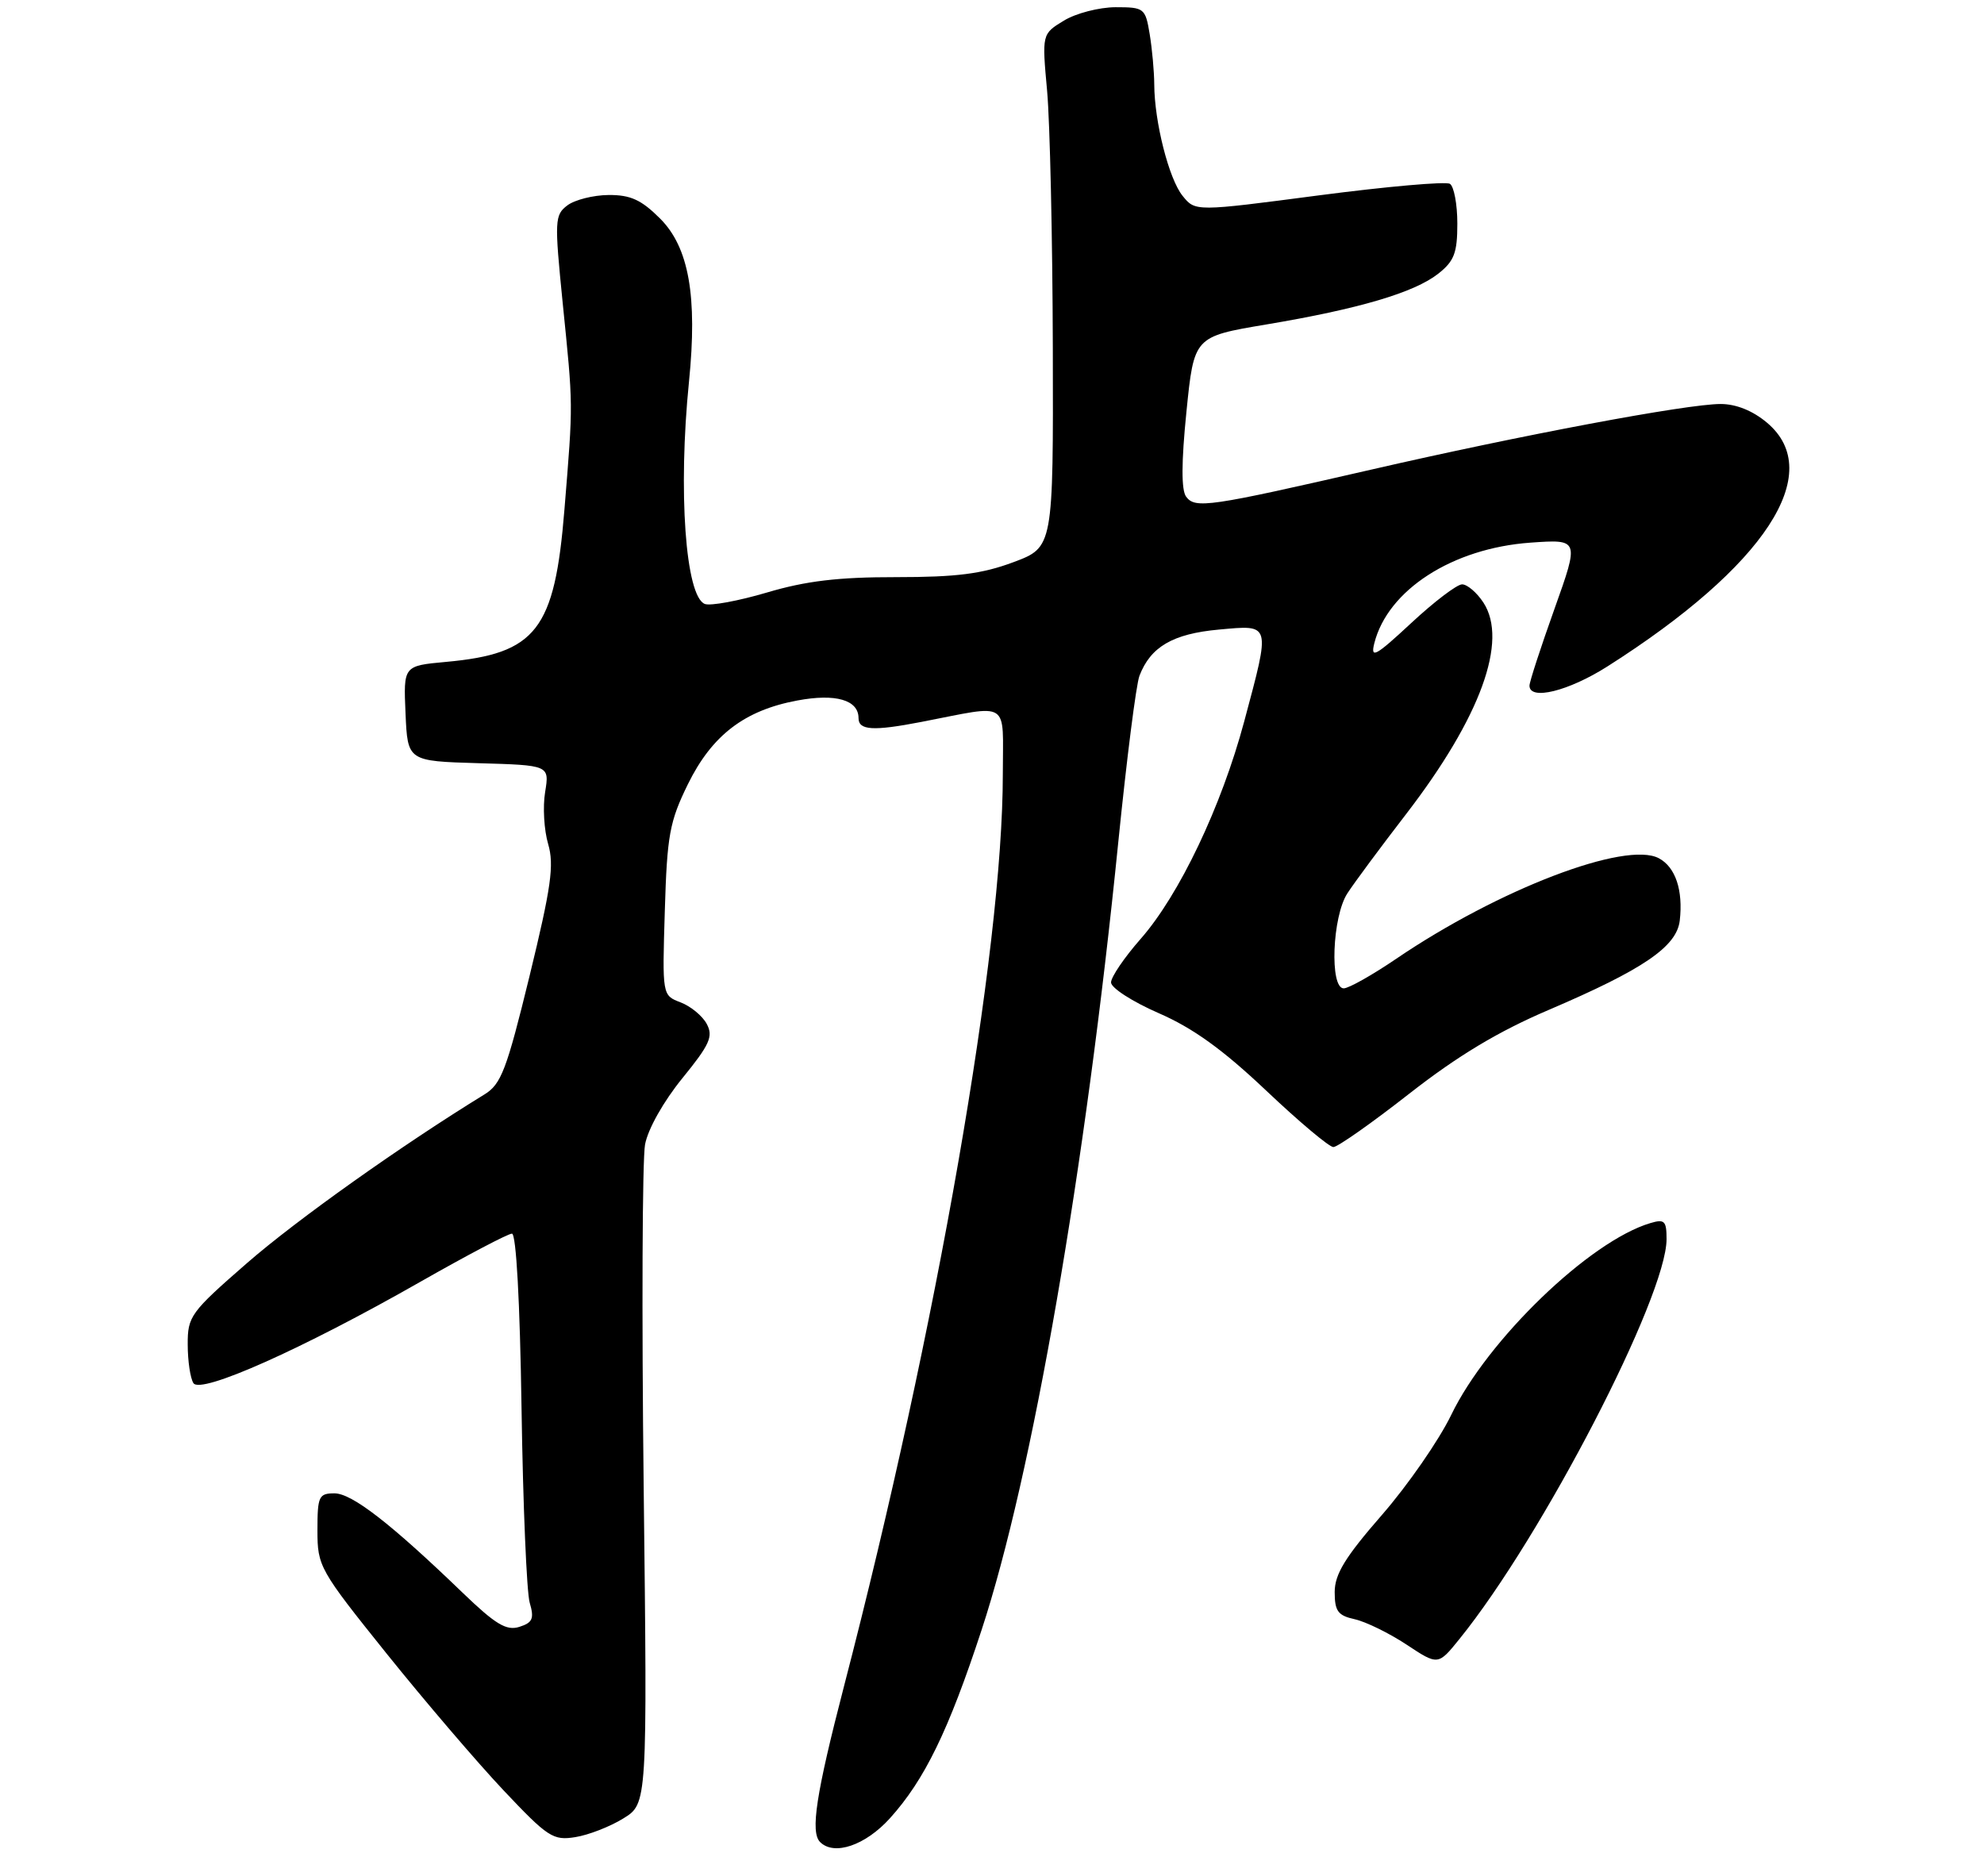 <?xml version="1.0" encoding="UTF-8" standalone="no"?>
<!DOCTYPE svg PUBLIC "-//W3C//DTD SVG 1.1//EN" "http://www.w3.org/Graphics/SVG/1.1/DTD/svg11.dtd" >
<svg xmlns="http://www.w3.org/2000/svg" xmlns:xlink="http://www.w3.org/1999/xlink" version="1.1" viewBox="0 0 275 260">
 <g >
 <path fill="currentColor"
d=" M 123.35 252.04 C 128.16 246.71 131.47 239.91 136.05 225.96 C 143.10 204.52 150.43 162.25 155.01 116.67 C 156.17 105.21 157.48 94.86 157.94 93.67 C 159.48 89.65 162.58 87.85 168.93 87.27 C 176.22 86.61 176.13 86.27 172.46 100.00 C 169.30 111.79 163.46 124.06 158.09 130.16 C 155.84 132.72 154.00 135.43 154.00 136.18 C 154.00 136.94 156.97 138.85 160.59 140.43 C 165.35 142.50 169.49 145.48 175.48 151.15 C 180.04 155.47 184.24 159.00 184.82 159.00 C 185.40 159.00 190.14 155.67 195.35 151.59 C 202.08 146.33 207.68 142.97 214.66 139.99 C 227.76 134.39 232.41 131.23 232.83 127.60 C 233.31 123.40 232.24 120.20 229.94 118.97 C 225.35 116.51 207.69 123.27 193.50 132.92 C 190.20 135.16 186.94 137.00 186.25 137.00 C 184.28 137.00 184.66 127.04 186.76 123.83 C 187.71 122.36 191.38 117.41 194.91 112.83 C 205.21 99.44 209.08 88.83 205.61 83.52 C 204.70 82.13 203.37 81.00 202.66 81.00 C 201.95 81.00 198.78 83.41 195.61 86.36 C 190.65 90.97 189.94 91.36 190.49 89.17 C 192.35 81.78 201.31 76.00 212.11 75.22 C 218.91 74.74 218.91 74.74 215.46 84.41 C 213.56 89.73 212.00 94.51 212.00 95.04 C 212.00 97.14 217.40 95.81 222.80 92.38 C 244.66 78.49 253.16 65.52 244.92 58.59 C 242.95 56.93 240.64 56.00 238.49 56.00 C 233.83 56.00 210.86 60.31 190.00 65.11 C 167.56 70.26 165.67 70.54 164.41 68.85 C 163.73 67.94 163.74 64.09 164.45 57.08 C 165.50 46.66 165.50 46.66 175.50 44.98 C 188.37 42.82 196.01 40.56 199.34 37.95 C 201.57 36.19 202.00 35.07 202.00 30.99 C 202.00 28.31 201.53 25.83 200.97 25.48 C 200.40 25.13 192.23 25.85 182.81 27.08 C 165.68 29.33 165.68 29.33 163.92 27.15 C 162.02 24.81 160.01 16.88 159.99 11.70 C 159.98 9.94 159.70 6.81 159.36 4.75 C 158.76 1.12 158.60 1.00 154.62 1.00 C 152.35 1.01 149.13 1.84 147.46 2.86 C 144.42 4.71 144.42 4.71 145.14 12.61 C 145.53 16.95 145.89 32.96 145.93 48.18 C 146.00 75.86 146.00 75.86 140.46 77.93 C 136.12 79.55 132.61 80.00 124.21 80.00 C 116.19 79.99 111.70 80.53 106.31 82.13 C 102.35 83.30 98.48 84.01 97.70 83.72 C 95.01 82.68 93.97 68.07 95.50 52.90 C 96.69 41.08 95.49 34.29 91.50 30.30 C 88.89 27.69 87.40 27.01 84.35 27.03 C 82.23 27.05 79.66 27.70 78.64 28.47 C 76.88 29.80 76.85 30.56 77.99 41.95 C 79.46 56.50 79.46 55.59 78.24 70.58 C 76.89 87.34 74.35 90.61 61.80 91.75 C 55.92 92.29 55.92 92.29 56.21 98.89 C 56.50 105.50 56.50 105.50 66.33 105.79 C 76.16 106.07 76.16 106.07 75.56 109.79 C 75.22 111.83 75.41 115.07 75.98 117.00 C 76.83 119.91 76.40 122.97 73.40 135.29 C 70.22 148.31 69.47 150.29 67.14 151.71 C 55.67 158.75 41.14 169.07 34.25 175.07 C 26.40 181.91 26.00 182.46 26.02 186.38 C 26.02 188.65 26.38 191.05 26.81 191.72 C 27.80 193.29 41.91 187.00 58.24 177.69 C 64.70 174.01 70.42 171.00 70.96 171.00 C 71.55 171.00 72.07 180.45 72.29 195.25 C 72.49 208.59 73.00 220.69 73.42 222.15 C 74.07 224.36 73.83 224.92 71.98 225.51 C 70.19 226.07 68.69 225.17 64.13 220.78 C 54.16 211.17 48.78 207.00 46.36 207.00 C 44.19 207.00 44.00 207.41 44.00 212.13 C 44.00 217.12 44.27 217.60 53.57 229.19 C 58.83 235.74 66.13 244.28 69.78 248.15 C 75.94 254.68 76.67 255.15 79.75 254.65 C 81.58 254.36 84.58 253.19 86.40 252.06 C 89.73 250.01 89.73 250.01 89.22 206.17 C 88.94 182.06 89.03 160.67 89.41 158.64 C 89.81 156.50 91.98 152.65 94.58 149.46 C 98.38 144.79 98.89 143.66 97.96 141.93 C 97.37 140.82 95.73 139.47 94.33 138.94 C 91.79 137.97 91.79 137.97 92.15 126.23 C 92.46 115.76 92.81 113.88 95.35 108.70 C 98.68 101.92 103.19 98.46 110.51 97.10 C 115.82 96.10 119.00 97.02 119.00 99.54 C 119.00 101.24 121.03 101.36 127.70 100.07 C 140.20 97.66 139.00 96.89 139.00 107.28 C 139.00 131.76 129.90 184.02 116.97 233.80 C 113.11 248.69 112.30 253.96 113.67 255.33 C 115.61 257.28 119.95 255.80 123.35 252.04 Z  M 194.95 227.96 C 192.54 226.37 189.31 224.79 187.78 224.45 C 185.45 223.94 185.00 223.33 185.00 220.67 C 185.01 218.20 186.45 215.84 191.54 210.00 C 195.13 205.88 199.45 199.64 201.14 196.15 C 206.18 185.70 220.34 172.04 228.75 169.54 C 230.72 168.95 231.00 169.23 231.00 171.76 C 231.00 179.73 213.77 213.00 202.30 227.18 C 199.33 230.86 199.33 230.86 194.95 227.96 Z "/>
</g>
</svg>